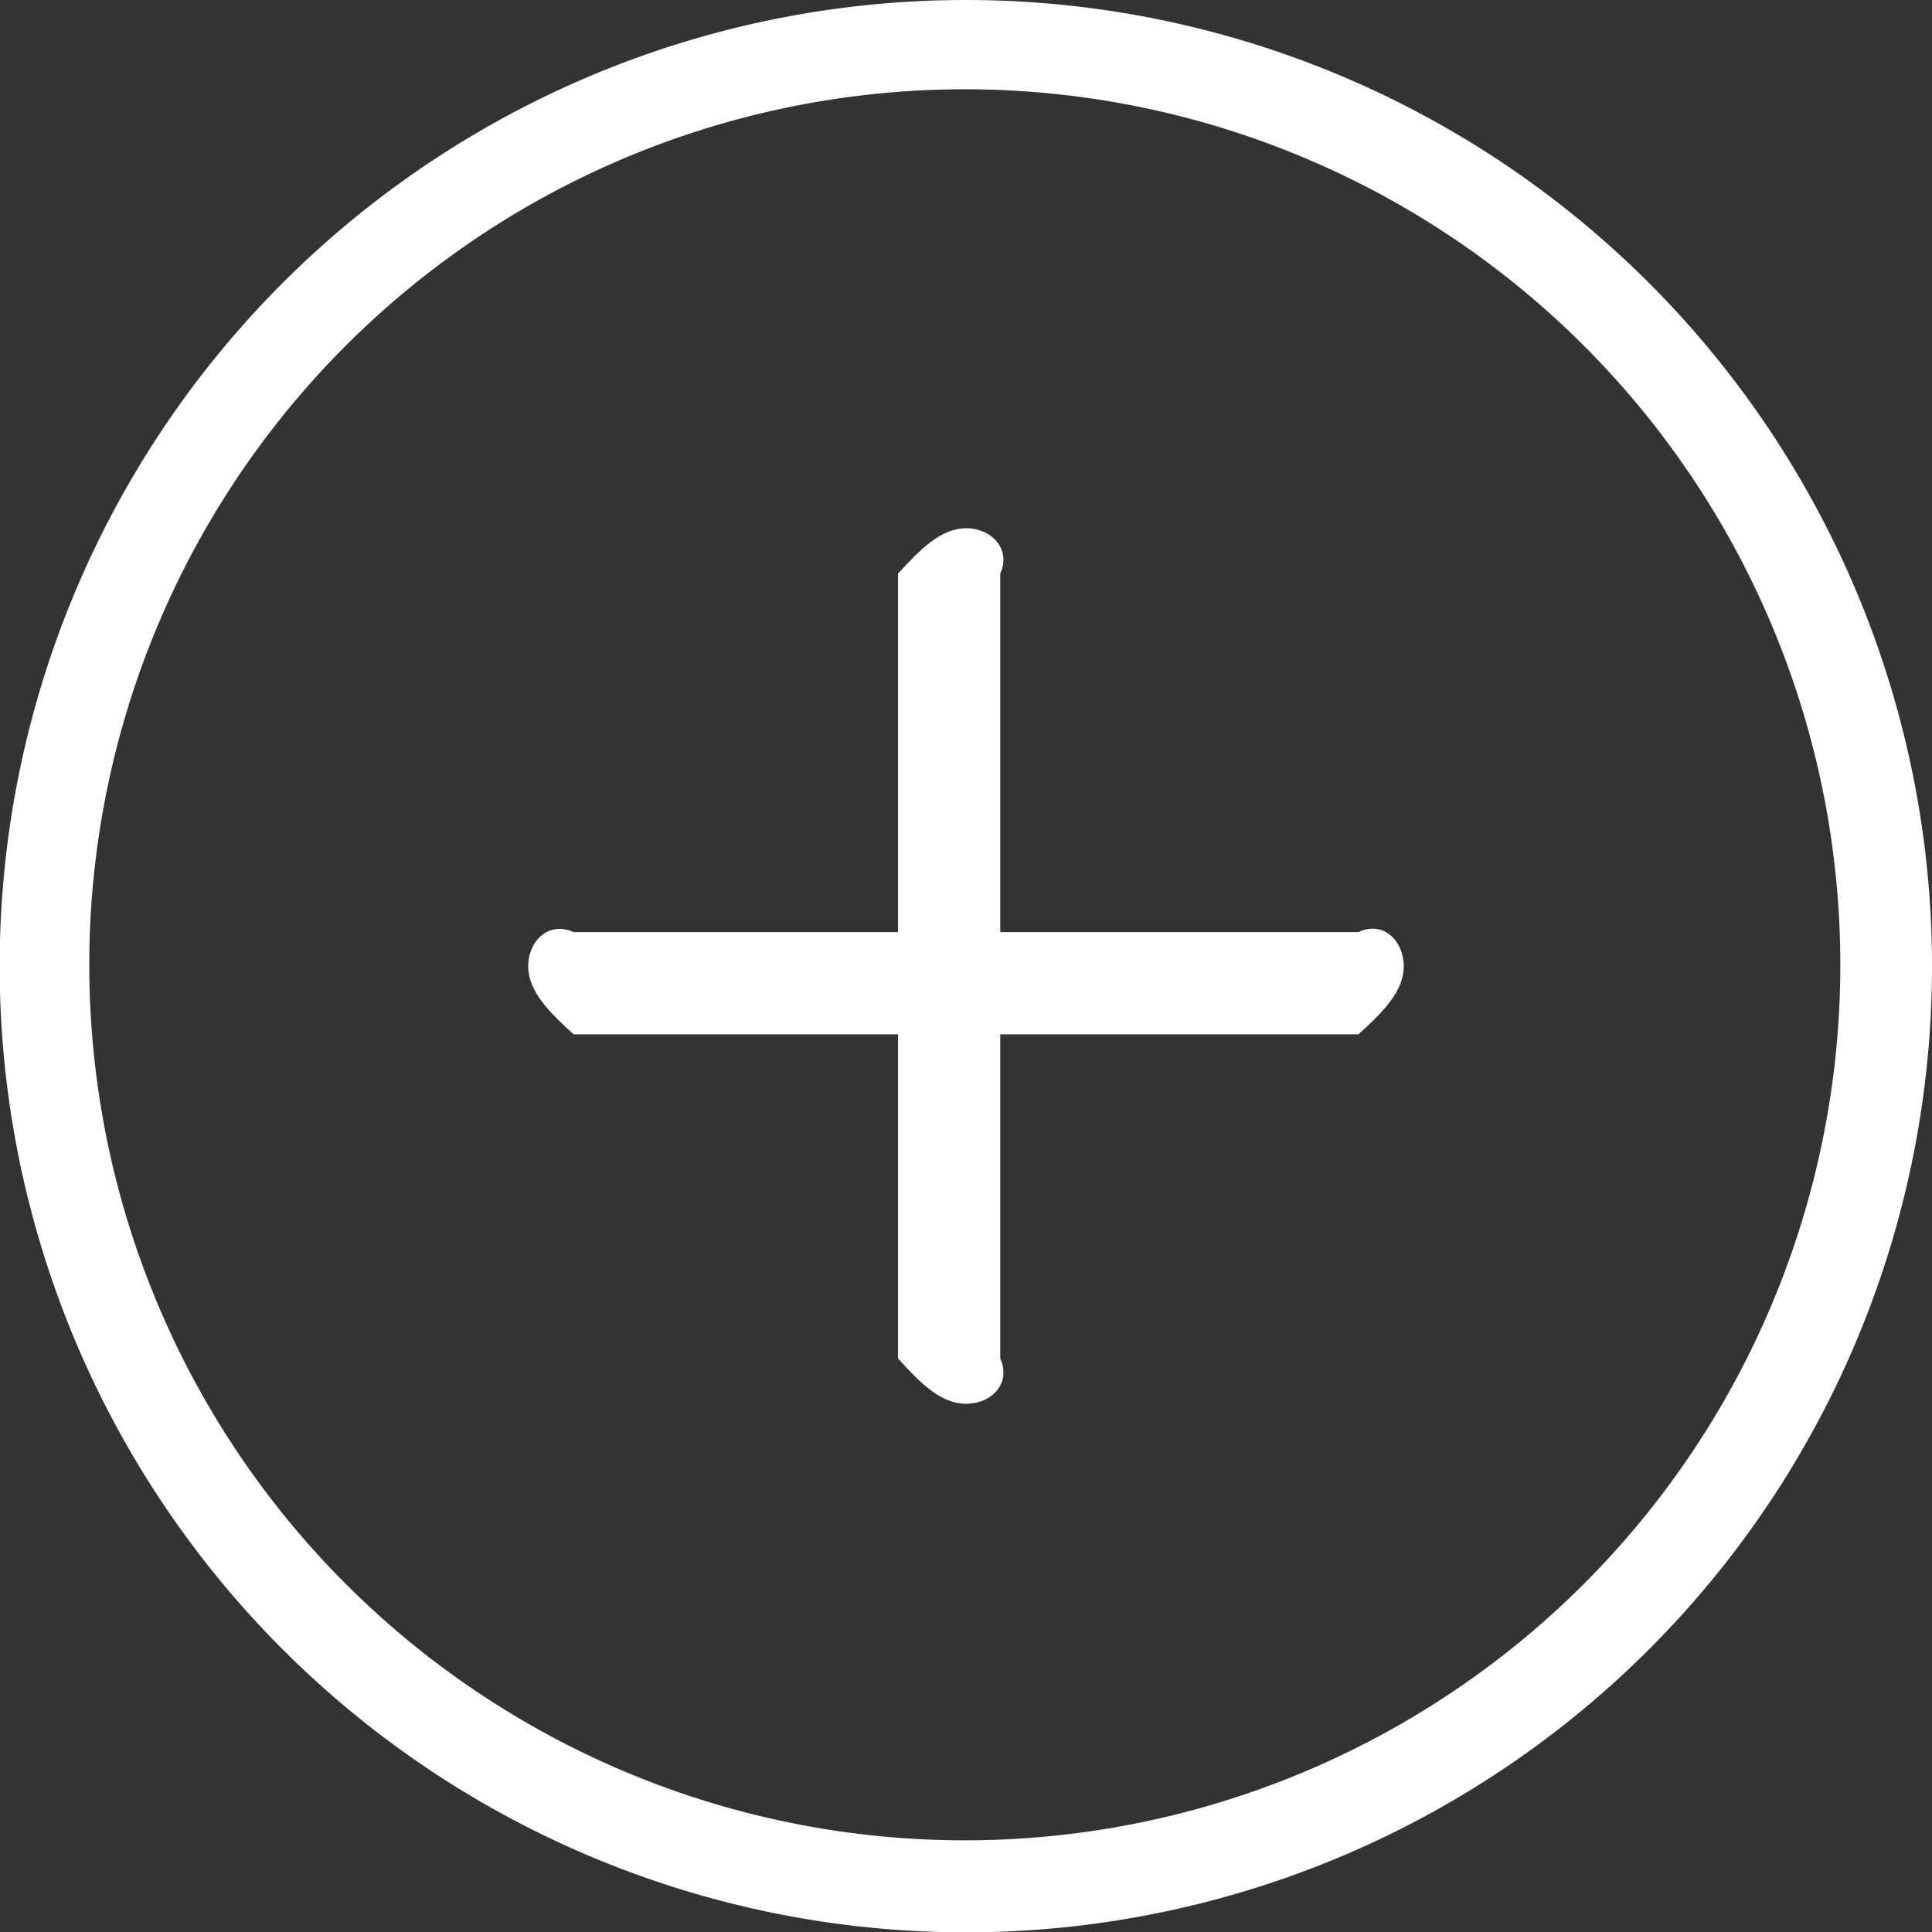 <svg xmlns="http://www.w3.org/2000/svg" viewBox="0 0 56.69 56.69"><rect x="0" y="0" width="56.69" height="56.69" fill="#333333" stroke="none"/><path d="M28.35,0A28.35,28.35,0,1,0,56.69,28.35,28.35,28.35,0,0,0,28.35,0Zm0,54A25.69,25.69,0,1,1,54,28.35,25.69,25.69,0,0,1,28.35,54Z" fill="#fff"/><path d="M39.86,27.35H29.35V16.83c.33-.73-.27-1.33-1-1.33s-1.33.6-2,1.33V27.35H16.83c-.73-.33-1.33.26-1.33,1s.6,1.33,1.33,2h9.52v9.51c.67.74,1.26,1.33,2,1.33s1.33-.59,1-1.33V30.35H39.86c.74-.67,1.33-1.27,1.33-2S40.6,27,39.86,27.35Z" fill="#fff"/></svg>
